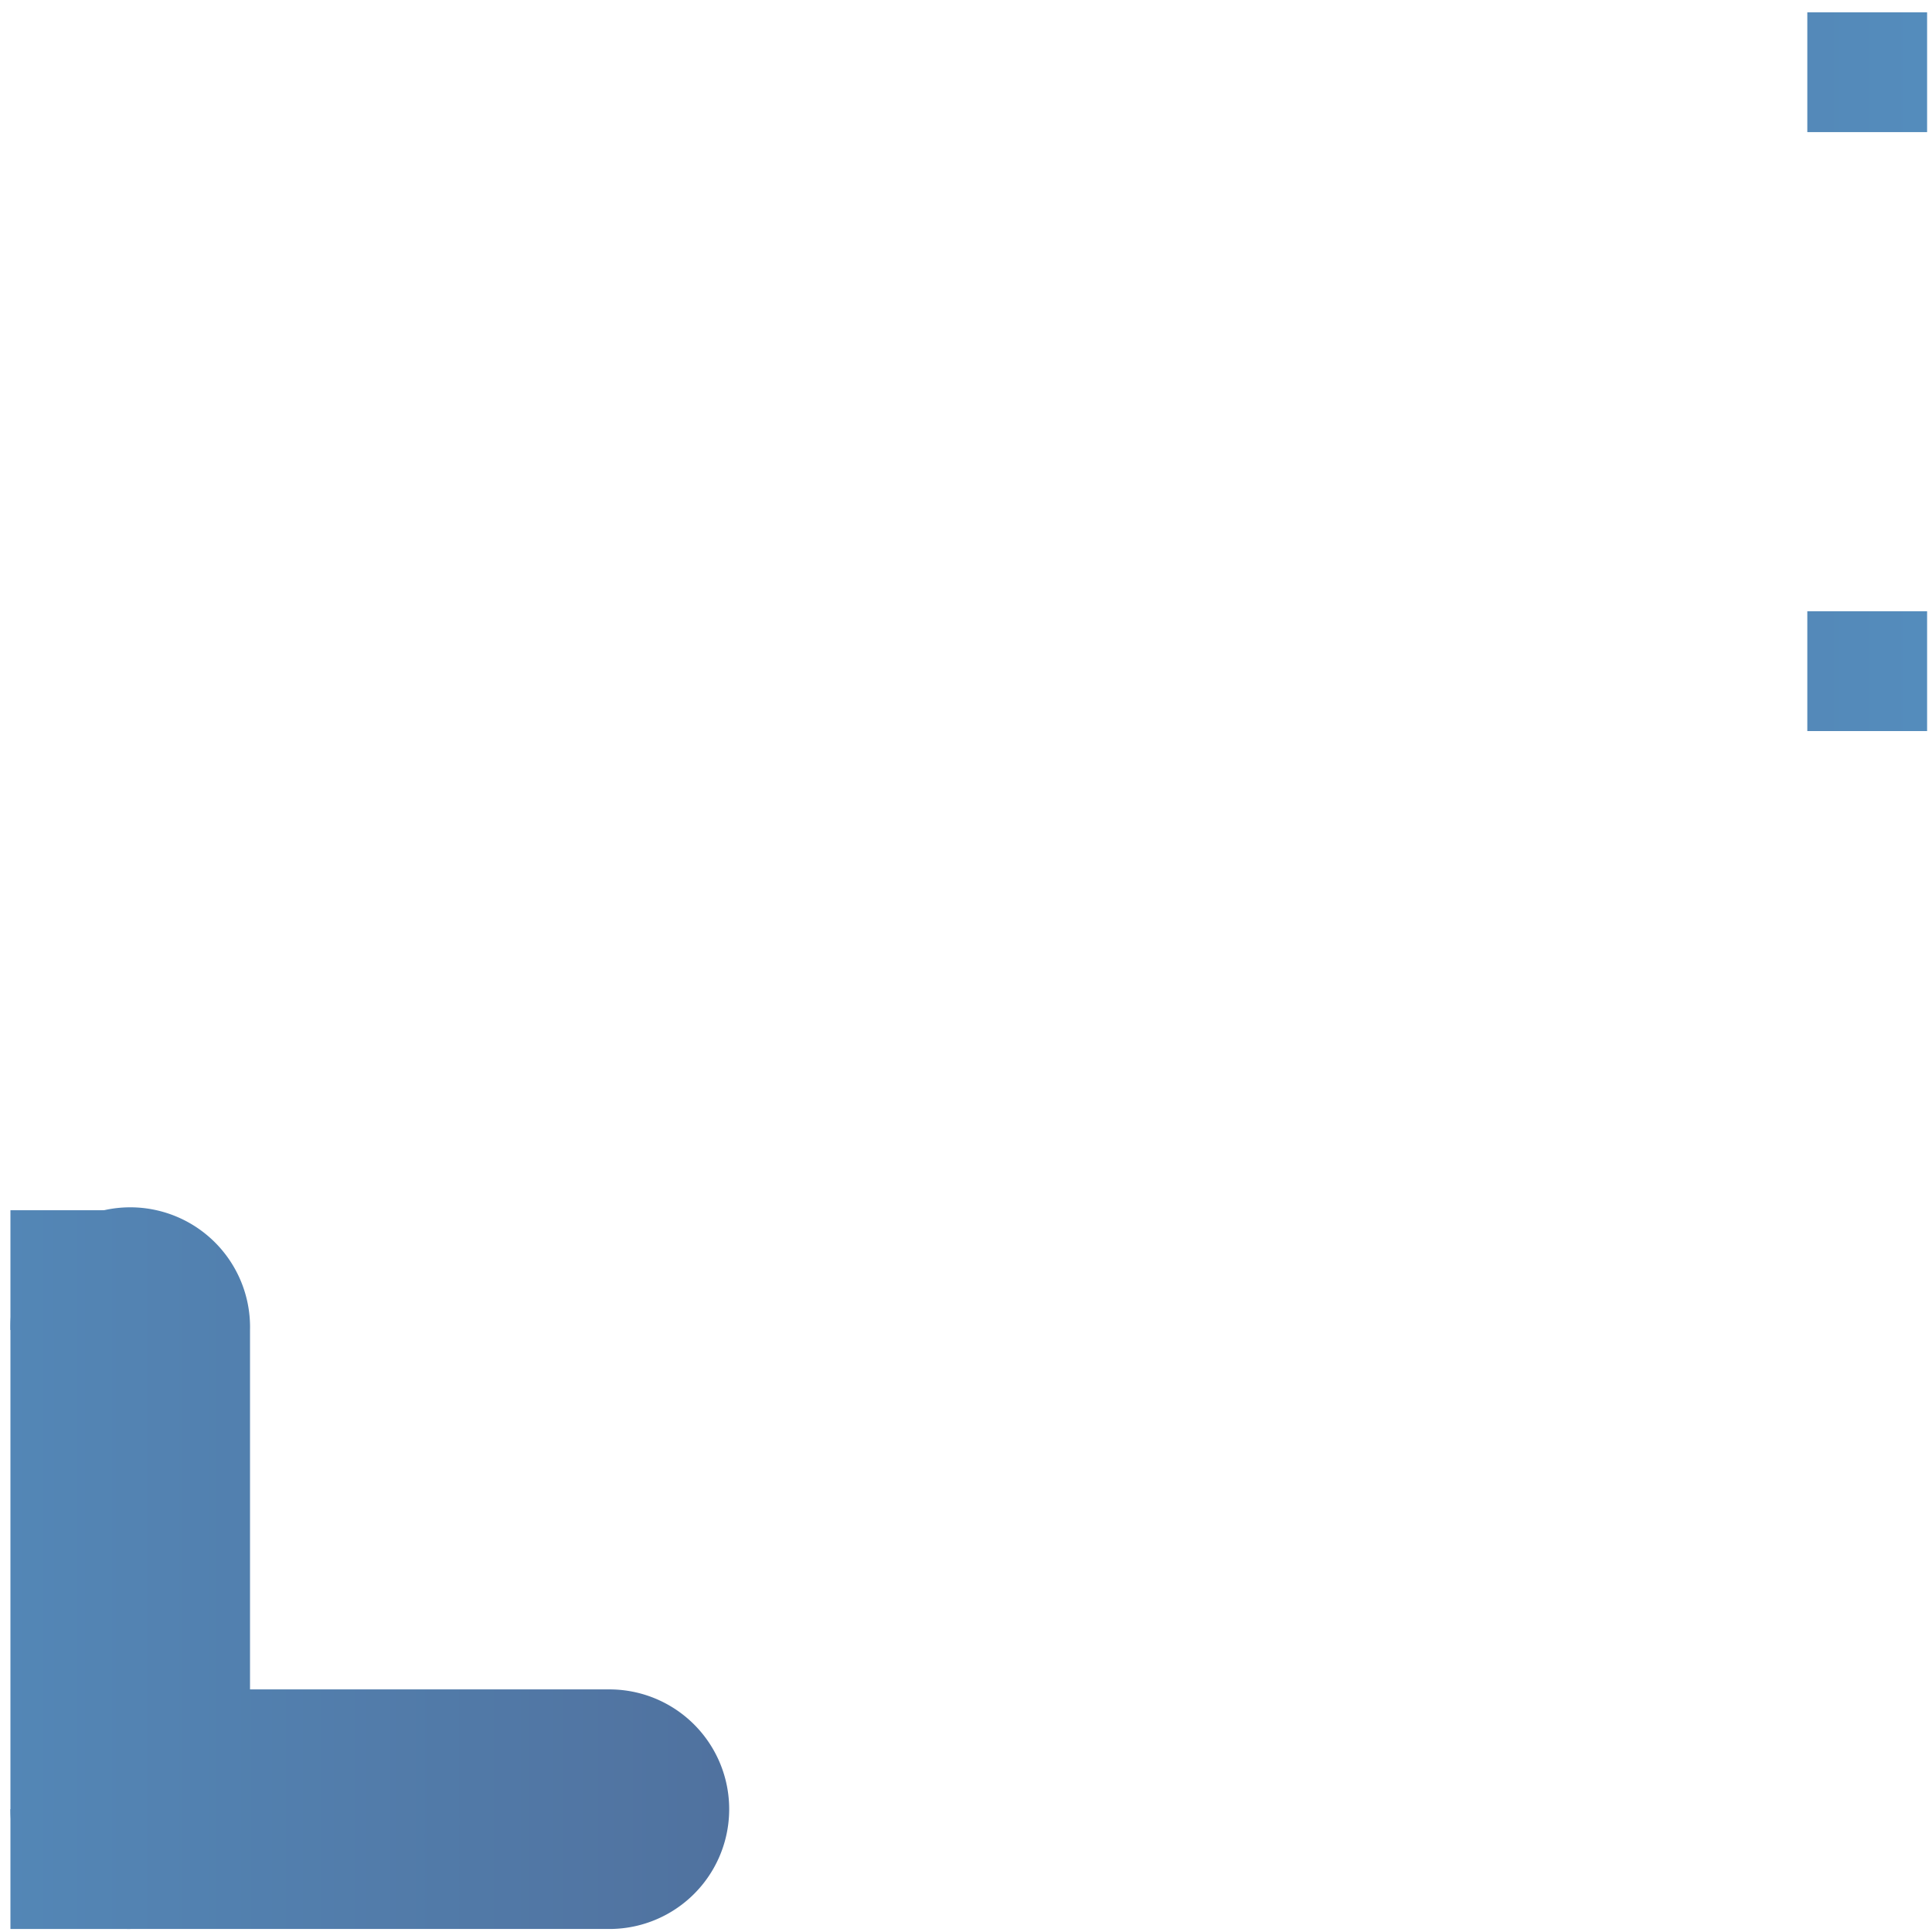 <?xml version="1.0" encoding="UTF-8" standalone="no"?>
<!-- Created with Inkscape (http://www.inkscape.org/) -->

<svg
   xmlns:dc="http://purl.org/dc/elements/1.1/"
   xmlns:cc="http://creativecommons.org/ns#"
   xmlns:rdf="http://www.w3.org/1999/02/22-rdf-syntax-ns#"
   xmlns:svg="http://www.w3.org/2000/svg"
   xmlns="http://www.w3.org/2000/svg"
   xmlns:xlink="http://www.w3.org/1999/xlink"
   xmlns:sodipodi="http://sodipodi.sourceforge.net/DTD/sodipodi-0.dtd"
   xmlns:inkscape="http://www.inkscape.org/namespaces/inkscape"
   width="256"
   height="256"
   id="svg2"
   version="1.1"
   inkscape:version="0.48.3.1 r9886"
   sodipodi:docname="gtk-fullscreen.svg">
  <defs
     id="defs4">
    <linearGradient
       id="id9"
       gradientUnits="userSpaceOnUse"
       x1="77.762"
       y1="75.677"
       x2="229.189"
       y2="264.963">
      <stop
         offset="0"
         style="stop-color:#58A6D8"
         id="stop3151" />
      <stop
         id="stop4258"
         style="stop-color:#548bbb;stop-opacity:1;"
         offset="0.471" />
      <stop
         offset="0.941"
         style="stop-color:#50719E"
         id="stop3153" />
      <stop
         offset="1"
         style="stop-color:#386EAB"
         id="stop3155" />
    </linearGradient>
    <linearGradient
       inkscape:collect="always"
       xlink:href="#id9"
       id="linearGradient3969"
       x1="-0"
       y1="8.015"
       x2="16.054"
       y2="8.015"
       gradientUnits="userSpaceOnUse"
       spreadMethod="reflect" />
  </defs>
  <sodipodi:namedview
     id="base"
     pagecolor="#ffffff"
     bordercolor="#666666"
     borderopacity="1.0"
     inkscape:pageopacity="0.0"
     inkscape:pageshadow="2"
     inkscape:zoom="2.0760274"
     inkscape:cx="61.194325"
     inkscape:cy="74.285714"
     inkscape:document-units="px"
     inkscape:current-layer="layer1"
     showgrid="false"
     inkscape:window-width="1920"
     inkscape:window-height="1050"
     inkscape:window-x="-4"
     inkscape:window-y="-4"
     inkscape:window-maximized="1" />
  <g
     inkscape:label="Capa 1"
     inkscape:groupmode="layer"
     id="layer1"
     transform="translate(0,-796.362)">
    <g
       id="g3172"
       transform="matrix(15.873,0,0,15.873,1.129,797.788)"
       style="fill:url(#linearGradient3969);fill-opacity:1.0">
      <g
         transform="translate(-40.984,-646.987)"
         style="display:inline;fill:url(#linearGradient3969);fill-opacity:1.0"
         id="layer9"
         inkscape:label="status" />
      <g
         transform="translate(-40.984,-646.987)"
         id="layer10"
         inkscape:label="devices"
         style="fill:url(#linearGradient3969);fill-opacity:1.0" />
      <g
         transform="translate(-40.984,-646.987)"
         id="layer11"
         inkscape:label="apps"
         style="fill:url(#linearGradient3969);fill-opacity:1.0" />
      <g
         transform="translate(-40.984,-646.987)"
         id="layer13"
         inkscape:label="places"
         style="fill:url(#linearGradient3969);fill-opacity:1.0" />
      <g
         transform="translate(-40.984,-646.987)"
         id="layer14"
         inkscape:label="mimetypes"
         style="fill:url(#linearGradient3969);fill-opacity:1.0" />
      <g
         transform="translate(-40.984,-646.987)"
         style="display:inline;fill:url(#linearGradient3969);fill-opacity:1.0"
         id="layer15"
         inkscape:label="emblems" />
      <g
         transform="translate(-40.984,-646.987)"
         id="g71291"
         style="display:inline;fill:url(#linearGradient3969);fill-opacity:1.0"
         inkscape:label="emotes" />
      <g
         transform="translate(-40.984,-646.987)"
         id="g4953"
         style="display:inline;fill:url(#linearGradient3969);fill-opacity:1.0"
         inkscape:label="categories" />
      <g
         transform="translate(-40.984,-646.987)"
         style="display:inline;fill:url(#linearGradient3969);fill-opacity:1.0"
         id="layer12"
         inkscape:label="actions">
        <path
           inkscape:connector-curvature="0"
           id="path12113"
           d="M 41.781,657 A 1,1 0 0 0 41,658 l 0,4 a 1,1 0 0 0 1,1 l 4,0 a 1,1 0 1 0 0,-2 l -3,0 0,-3 a 1,1 0 0 0 -1.219,-1 z"
           style="font-size:medium;font-style:normal;font-variant:normal;font-weight:normal;font-stretch:normal;text-indent:0;text-align:start;text-decoration:none;line-height:normal;letter-spacing:normal;word-spacing:normal;text-transform:none;direction:ltr;block-progression:tb;writing-mode:lr-tb;text-anchor:start;baseline-shift:baseline;color:#000000;fill:url(#linearGradient3969);fill-opacity:1.0;stroke:none;stroke-width:2;marker:none;visibility:visible;display:inline;overflow:visible;enable-background:new;font-family:Sans;-inkscape-font-specification:Sans" />
        <path
           inkscape:connector-curvature="0"
           id="path12147"
           d="m 46.875,656 a 1,1 0 0 0 -0.594,0.281 l -5,5 a 1.016,1.016 0 1 0 1.438,1.438 l 5,-5 A 1,1 0 0 0 46.875,656 z"
           style="font-size:medium;font-style:normal;font-variant:normal;font-weight:normal;font-stretch:normal;text-indent:0;text-align:start;text-decoration:none;line-height:normal;letter-spacing:normal;word-spacing:normal;text-transform:none;direction:ltr;block-progression:tb;writing-mode:lr-tb;text-anchor:start;baseline-shift:baseline;color:#000000;fill:url(#linearGradient3969);fill-opacity:1.0;stroke:none;stroke-width:2;marker:none;visibility:visible;display:inline;overflow:visible;enable-background:new;font-family:Sans;-inkscape-font-specification:Sans" />
        <rect
           y="662"
           x="41"
           id="rect12919"
           style="color:#000000;fill:url(#linearGradient3969);fill-opacity:1.0;stroke:none;stroke-width:2;marker:none;visibility:visible;display:inline;overflow:visible;enable-background:new"
           height="1"
           width="1" />
        <path
           inkscape:connector-curvature="0"
           id="path12111"
           d="M 51.906,647 A 1.001,1.001 0 1 0 52,649 l 3,0 0,3 a 1,1 0 1 0 2,0 l 0,-4 a 1,1 0 0 0 -1,-1 l -4,0 a 1,1 0 0 0 -0.094,0 z"
           style="font-size:medium;font-style:normal;font-variant:normal;font-weight:normal;font-stretch:normal;text-indent:0;text-align:start;text-decoration:none;line-height:normal;letter-spacing:normal;word-spacing:normal;text-transform:none;direction:ltr;block-progression:tb;writing-mode:lr-tb;text-anchor:start;baseline-shift:baseline;color:#000000;fill:url(#linearGradient3969);fill-opacity:1.0;stroke:none;stroke-width:2;marker:none;visibility:visible;display:inline;overflow:visible;enable-background:new;font-family:Sans;-inkscape-font-specification:Sans" />
        <rect
           y="647"
           x="56"
           id="rect12923"
           style="color:#000000;fill:url(#linearGradient3969);fill-opacity:1.0;stroke:none;stroke-width:2;marker:none;visibility:visible;display:inline;overflow:visible;enable-background:new"
           height="1"
           width="1" />
        <path
           inkscape:connector-curvature="0"
           id="path12925"
           d="m 55.875,647 a 1,1 0 0 0 -0.594,0.281 l -5,5 a 1.016,1.016 0 1 0 1.438,1.438 l 5,-5 A 1,1 0 0 0 55.875,647 z"
           style="font-size:medium;font-style:normal;font-variant:normal;font-weight:normal;font-stretch:normal;text-indent:0;text-align:start;text-decoration:none;line-height:normal;letter-spacing:normal;word-spacing:normal;text-transform:none;direction:ltr;block-progression:tb;writing-mode:lr-tb;text-anchor:start;baseline-shift:baseline;color:#000000;fill:url(#linearGradient3969);fill-opacity:1.0;stroke:none;stroke-width:2;marker:none;visibility:visible;display:inline;overflow:visible;enable-background:new;font-family:Sans;-inkscape-font-specification:Sans" />
        <rect
           style="color:#000000;fill:url(#linearGradient3969);fill-opacity:1.0;fill-rule:nonzero;stroke:none;stroke-width:2;marker:none;visibility:visible;display:inline;overflow:visible;enable-background:accumulate"
           id="rect4479-2"
           x="41"
           y="657"
           height="1"
           width="1" />
        <rect
           style="color:#000000;fill:url(#linearGradient3969);fill-opacity:1.0;fill-rule:nonzero;stroke:none;stroke-width:2;marker:none;visibility:visible;display:inline;overflow:visible;enable-background:accumulate"
           id="rect4479-2-9"
           x="46"
           y="662"
           height="1"
           width="1" />
        <rect
           style="color:#000000;fill:url(#linearGradient3969);fill-opacity:1.0;fill-rule:nonzero;stroke:none;stroke-width:2;marker:none;visibility:visible;display:inline;overflow:visible;enable-background:accumulate"
           id="rect4479-2-9-9-0-8"
           x="56"
           y="652"
           height="1"
           width="1" />
        <rect
           style="color:#000000;fill:url(#linearGradient3969);fill-opacity:1.0;fill-rule:nonzero;stroke:none;stroke-width:2;marker:none;visibility:visible;display:inline;overflow:visible;enable-background:accumulate"
           id="rect4479-2-9-9-0-8-1"
           x="51"
           y="647"
           height="1"
           width="1" />
      </g>
    </g>
  </g>
</svg>
